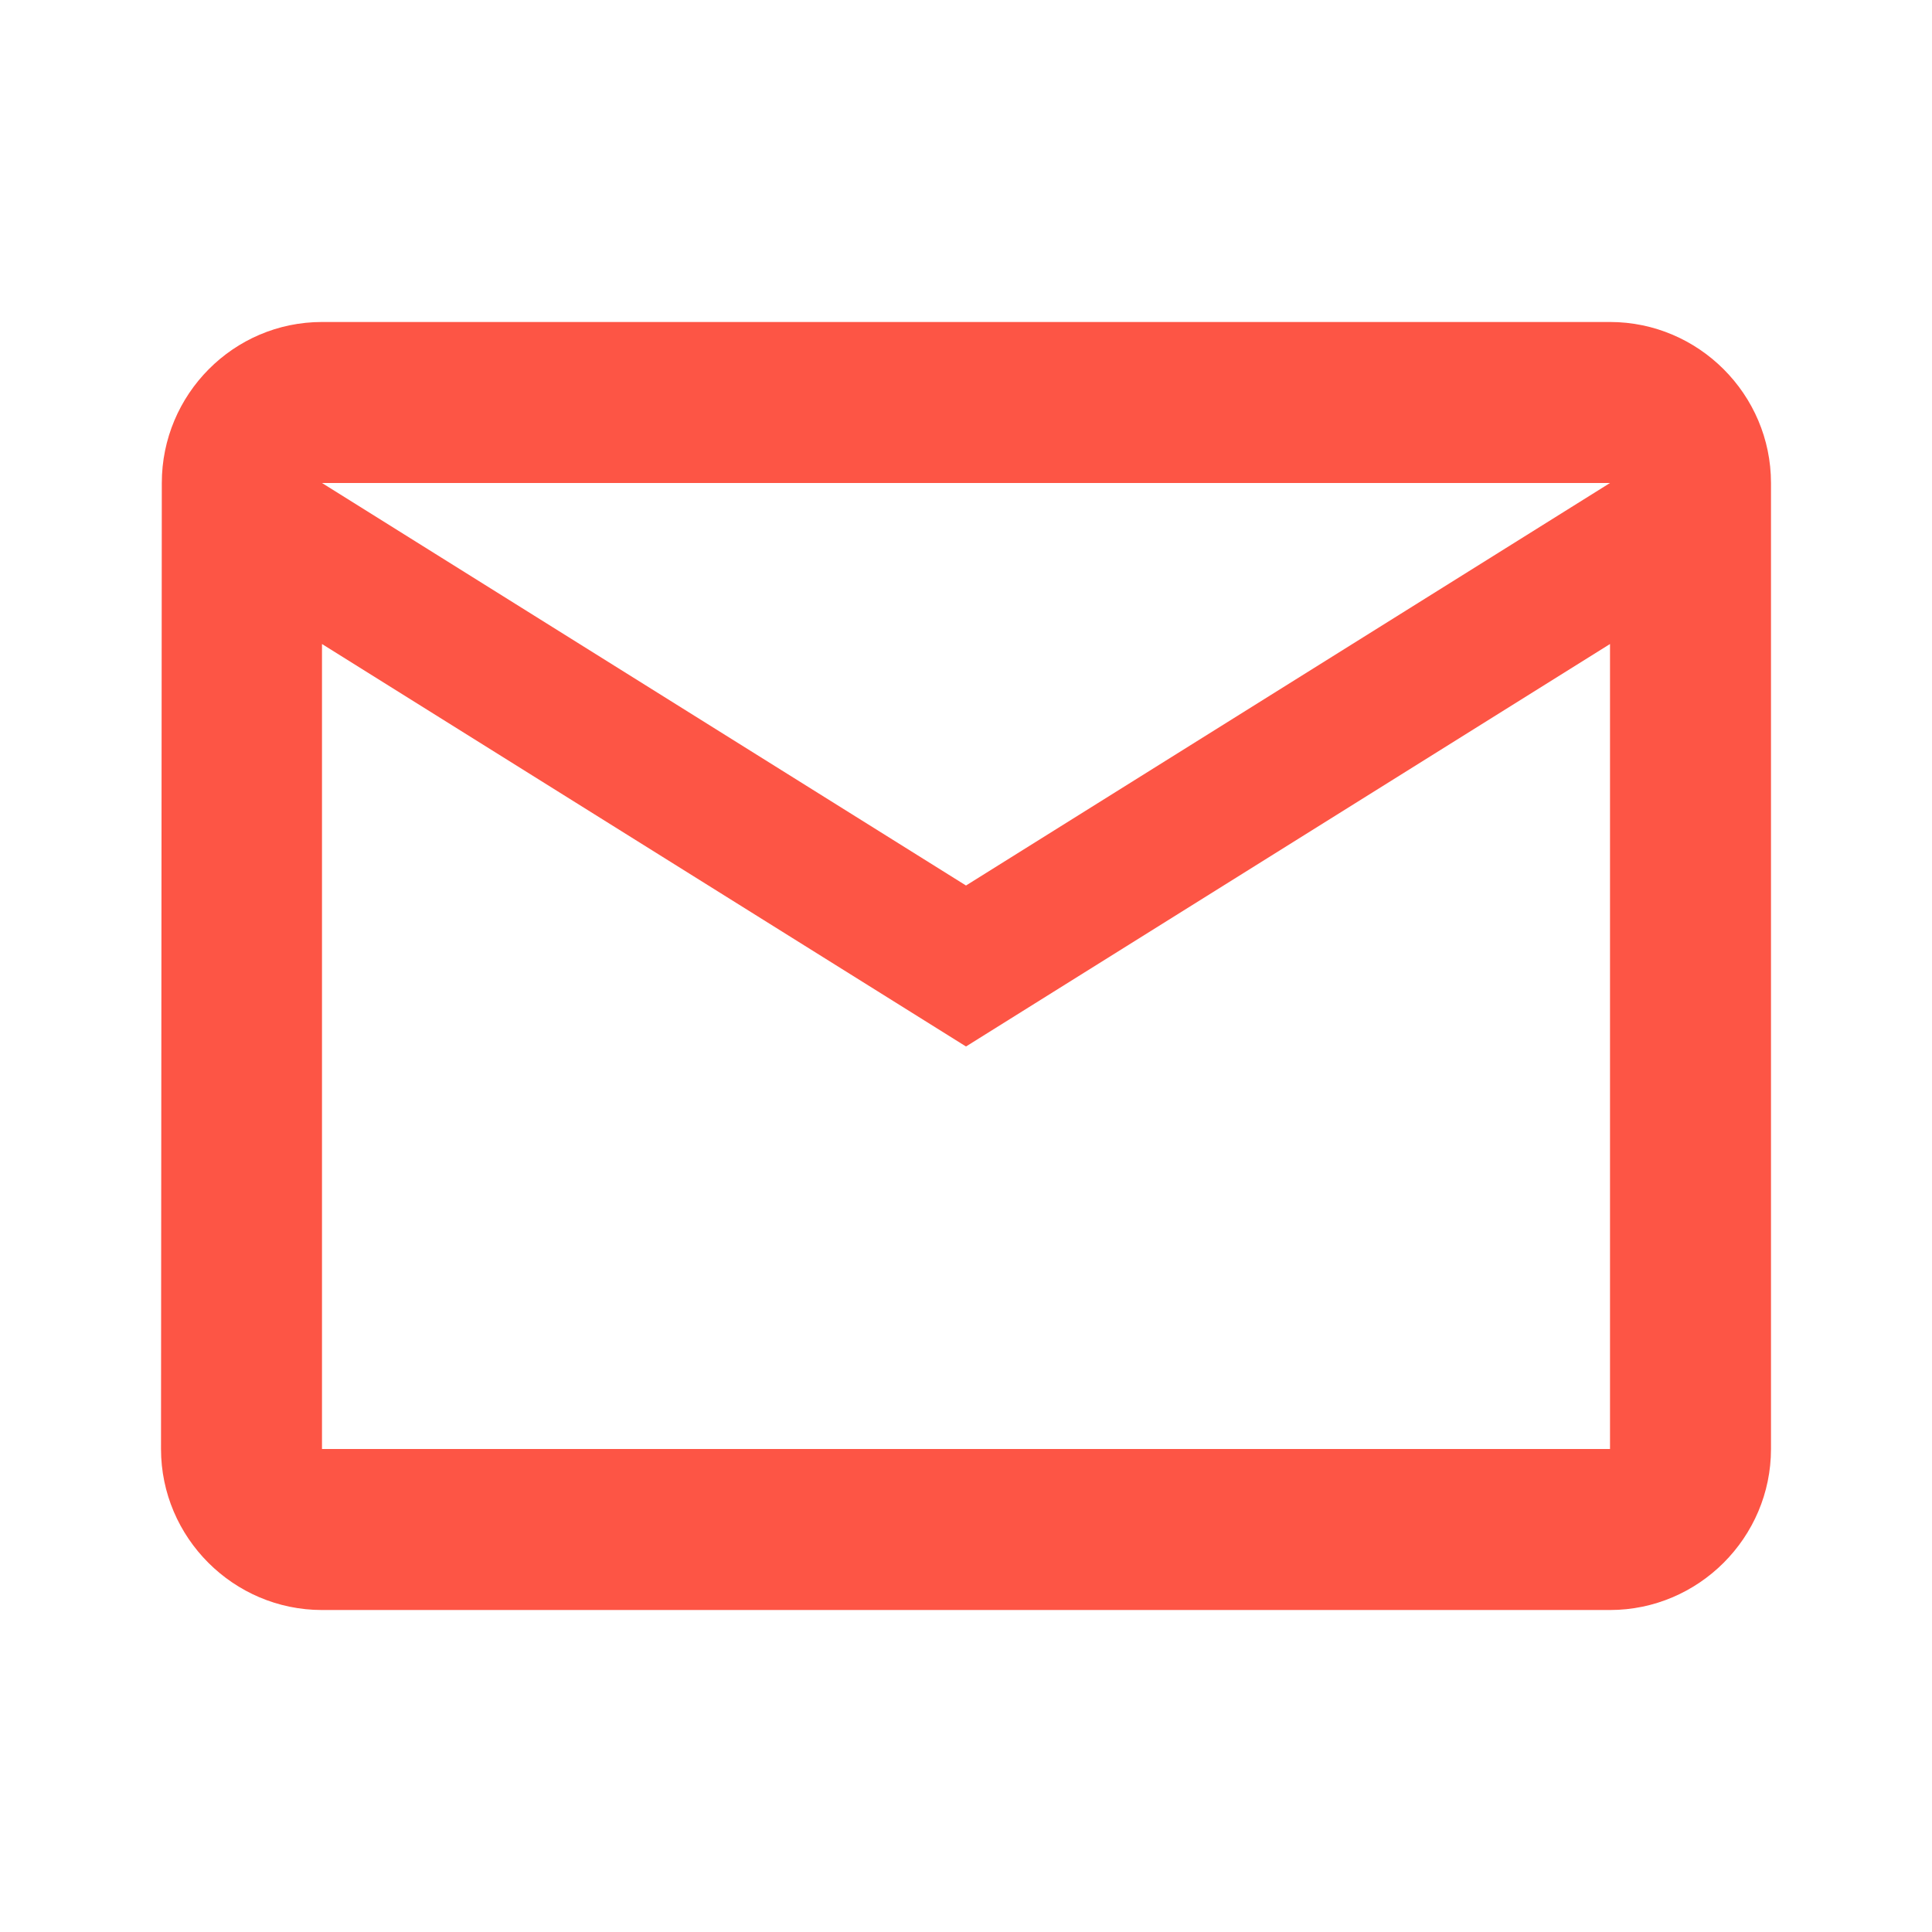 <svg width="56" height="56" viewBox="0 0 56 56" fill="none" xmlns="http://www.w3.org/2000/svg">
<path fill-rule="evenodd" clip-rule="evenodd" d="M46.667 9.333H9.333C6.767 9.333 4.69 11.433 4.69 14L4.667 42C4.667 44.567 6.767 46.667 9.333 46.667H46.667C49.233 46.667 51.333 44.567 51.333 42V14C51.333 11.433 49.233 9.333 46.667 9.333ZM9.333 18.667L28 30.333L46.667 18.667V42H9.333V18.667ZM9.333 14L28 25.667L46.667 14H9.333Z" fill="#FD5545"/>
</svg>
